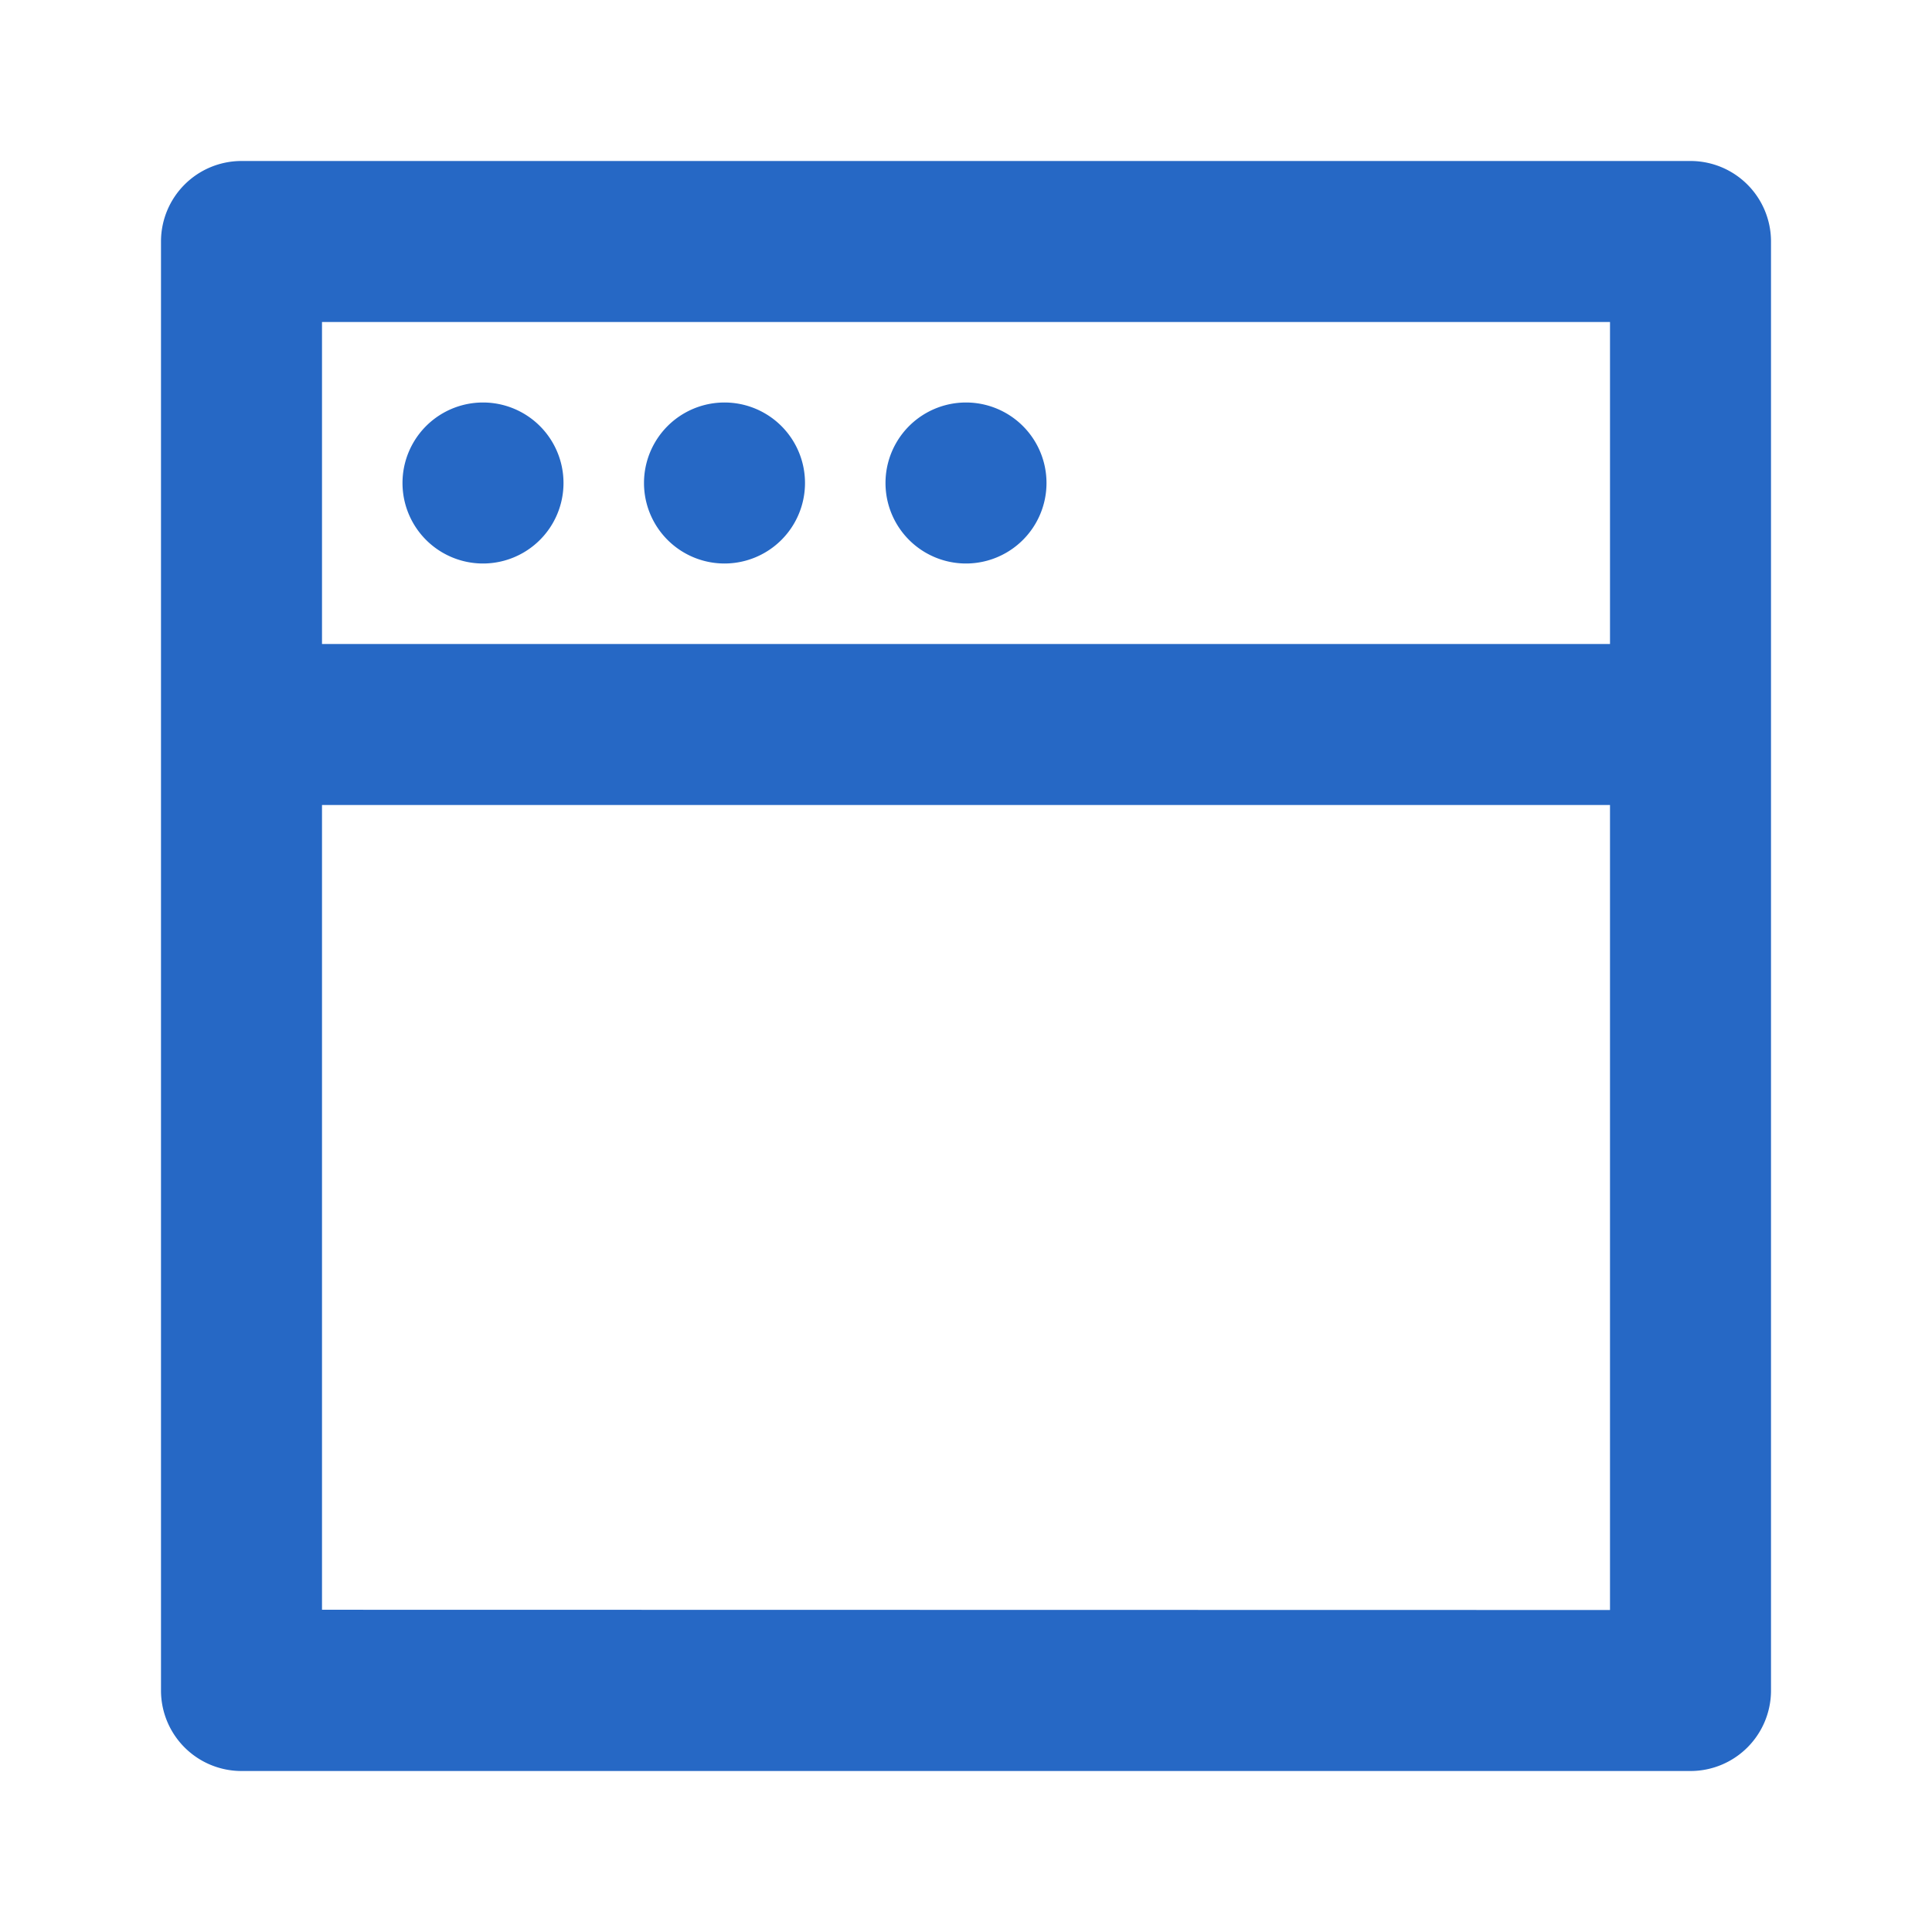<svg xmlns="http://www.w3.org/2000/svg" fill="none" viewBox="0 0 24 24" class="acv-icon"><path fill="#2668C5" d="M6 7a1 1 0 1 1 0-2 1 1 0 0 1 0 2ZM9 7a1 1 0 1 1 0-2 1 1 0 0 1 0 2ZM12 7a1 1 0 1 1 0-2 1 1 0 0 1 0 2Z"/><path fill="#2668C5" fill-rule="evenodd" d="M2 2.992A1 1 0 0 1 2.992 2h18.016a1 1 0 0 1 .992.992v18.016a1 1 0 0 1-.992.992H2.992A1 1 0 0 1 2 21.008V2.992ZM4 10v9.997L20 20V10H4Zm0-6h16v4H4V4Z" clip-rule="evenodd"/></svg>